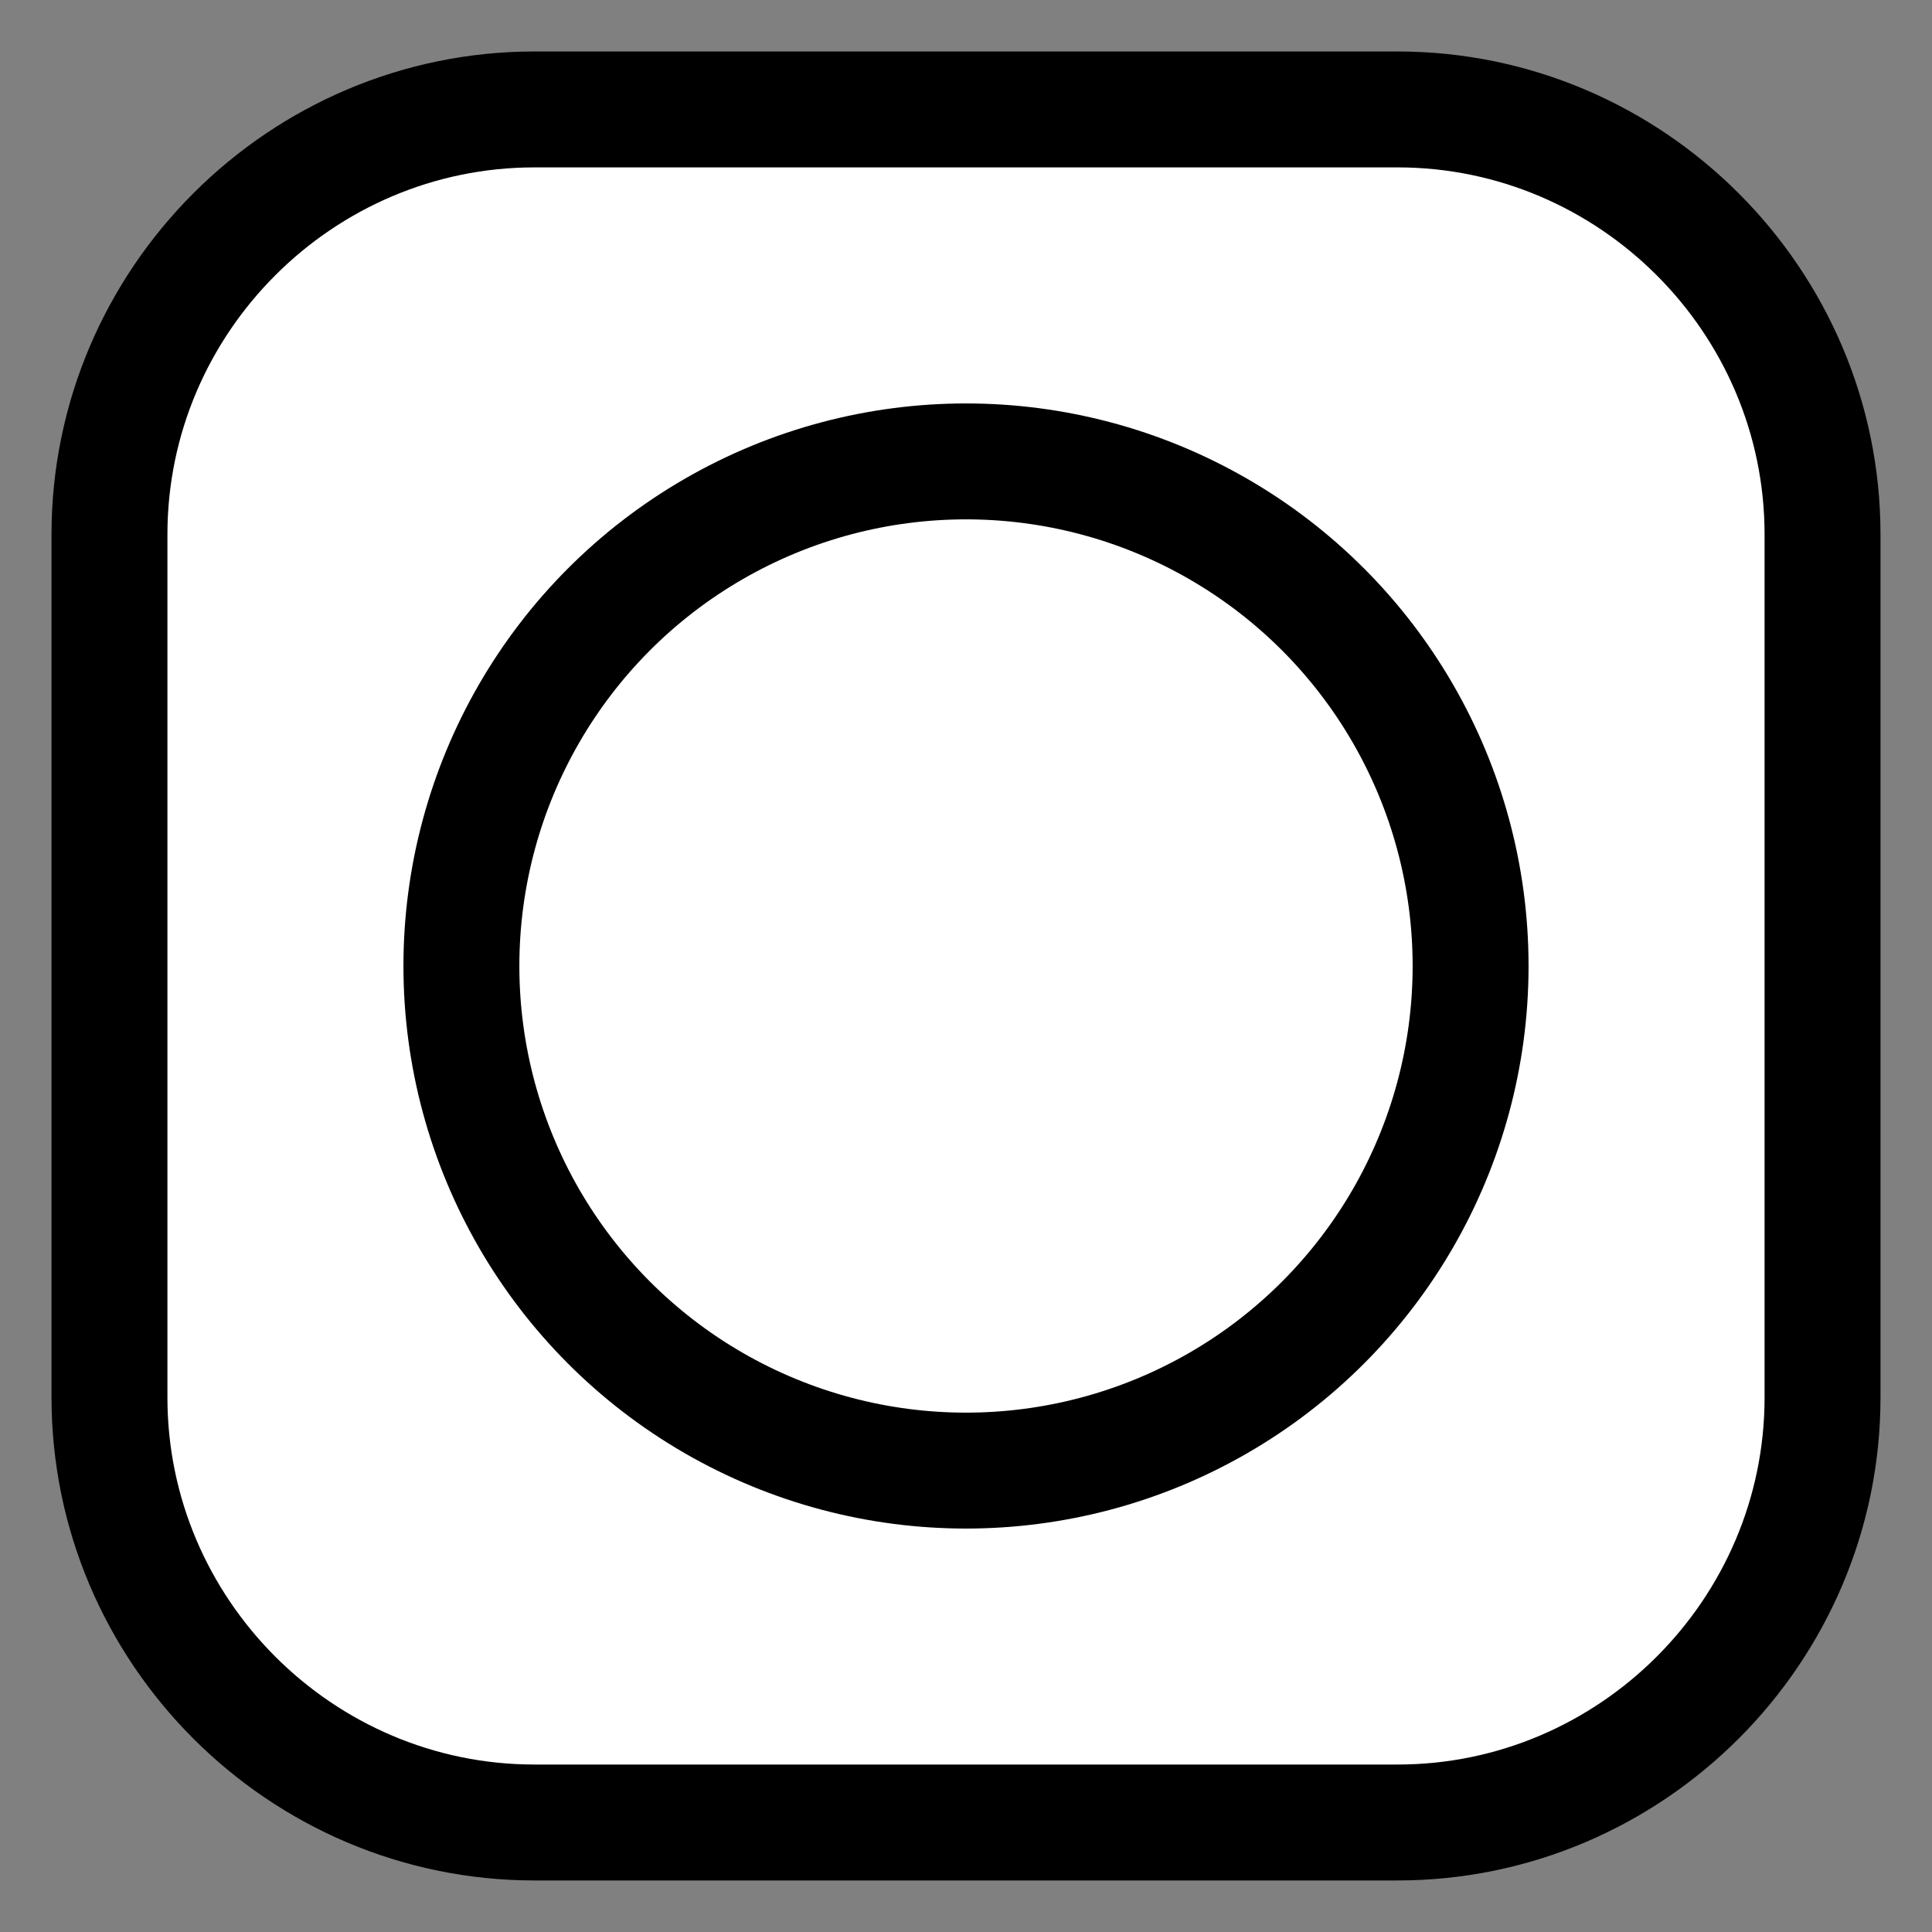 <?xml version="1.0" encoding="utf-8"?>
<!-- Generator: Adobe Illustrator 16.0.4, SVG Export Plug-In . SVG Version: 6.00 Build 0)  -->
<!DOCTYPE svg PUBLIC "-//W3C//DTD SVG 1.1//EN" "http://www.w3.org/Graphics/SVG/1.1/DTD/svg11.dtd">
<svg version="1.1" id="Layer_1" xmlns="http://www.w3.org/2000/svg" xmlns:xlink="http://www.w3.org/1999/xlink" x="0px" y="0px"
	 width="50px" height="50px" viewBox="0 0 50 50" enable-background="new 0 0 50 50" xml:space="preserve">
<rect x="0" y="0" width="50" height="50" fill="#808080" stroke="none"/>
<g>
	<path fill="#FFFFFF" d="M47.167,36.166c0,6.05-4.95,11-11,11H13.833c-6.05,0-11-4.95-11-11V13.832c0-6.05,4.95-11,11-11h22.334
		c6.05,0,11,4.95,11,11V36.166z"/>
	<path fill="none" stroke="#000000" stroke-width="3" stroke-miterlimit="10" d="M47.167,36.166c0,6.05-4.95,11-11,11H13.833
		c-6.05,0-11-4.95-11-11V13.832c0-6.05,4.95-11,11-11h22.334c6.05,0,11,4.95,11,11V36.166z"/>
</g>
<circle fill="#FFFFFF" stroke="#000000" stroke-width="3" stroke-miterlimit="10" cx="25" cy="25" r="13.059"/>
</svg>
